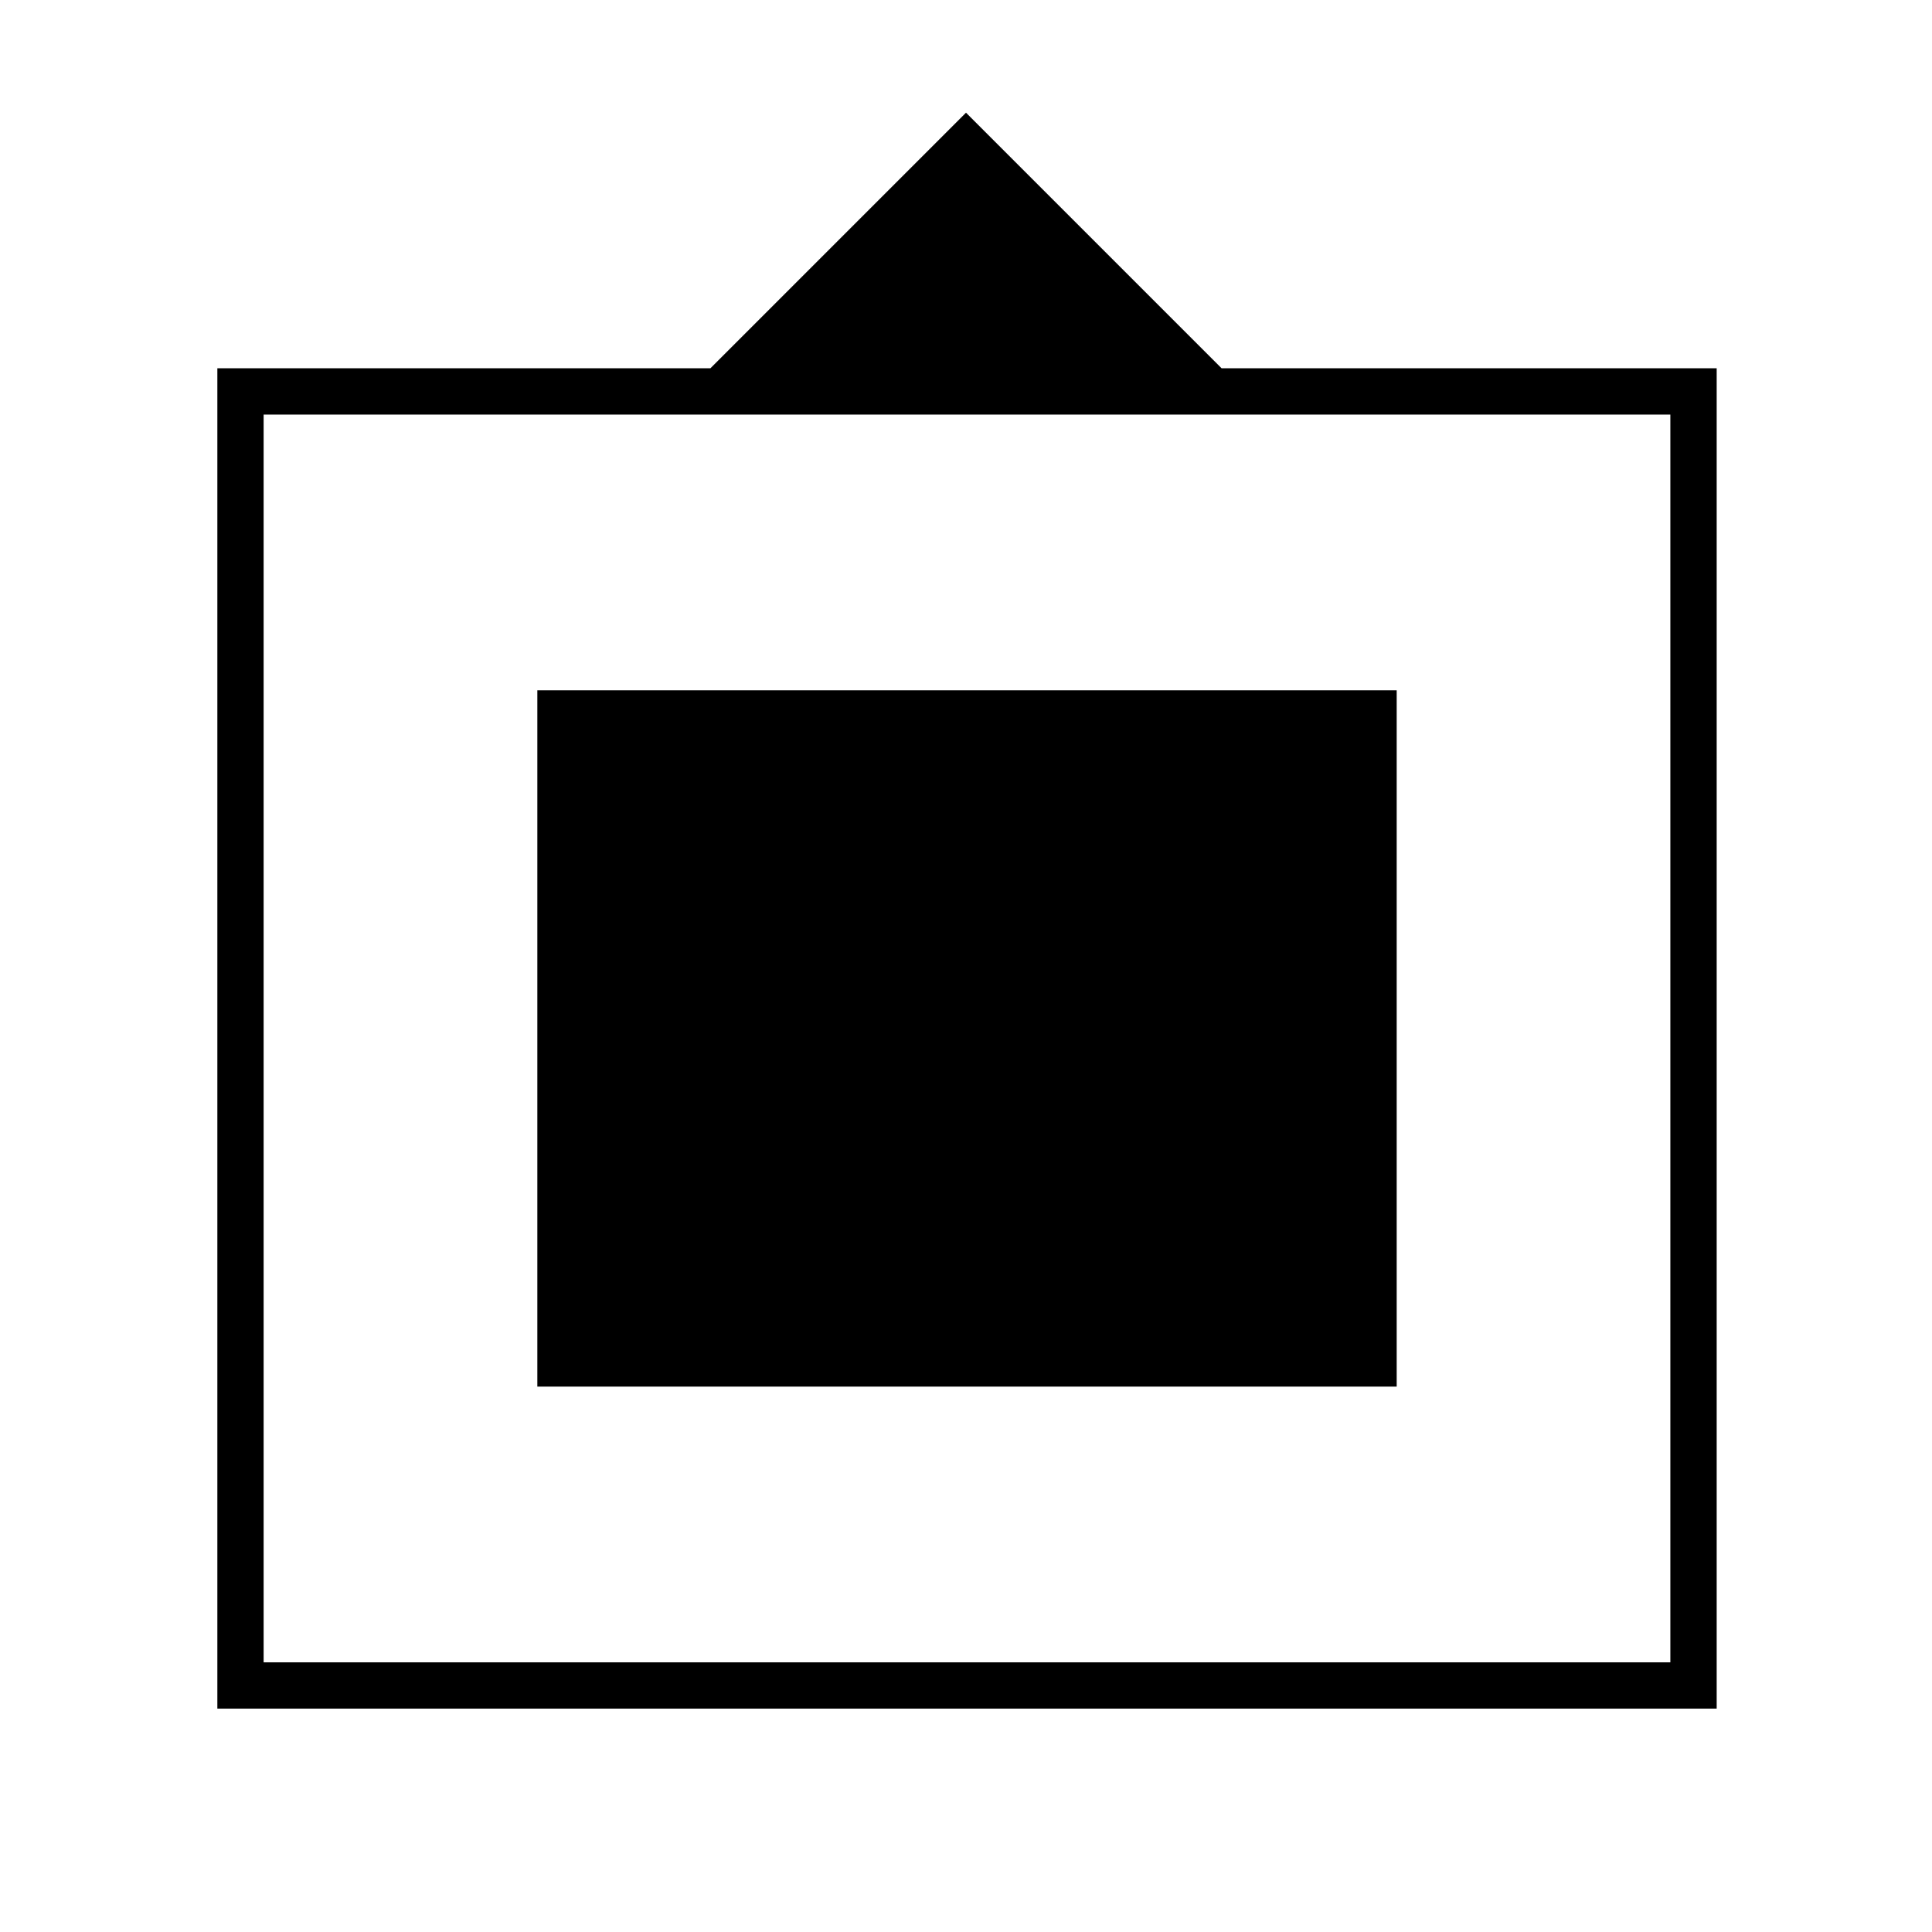<svg xmlns="http://www.w3.org/2000/svg" height="40" width="40"><path d="M4.5 35.375V7.625H14.708L20 2.333L25.292 7.625H35.542V35.375ZM5.458 34.417H34.583V8.583H5.458ZM11.125 28.708V14.292H28.917V28.708Z"/></svg>